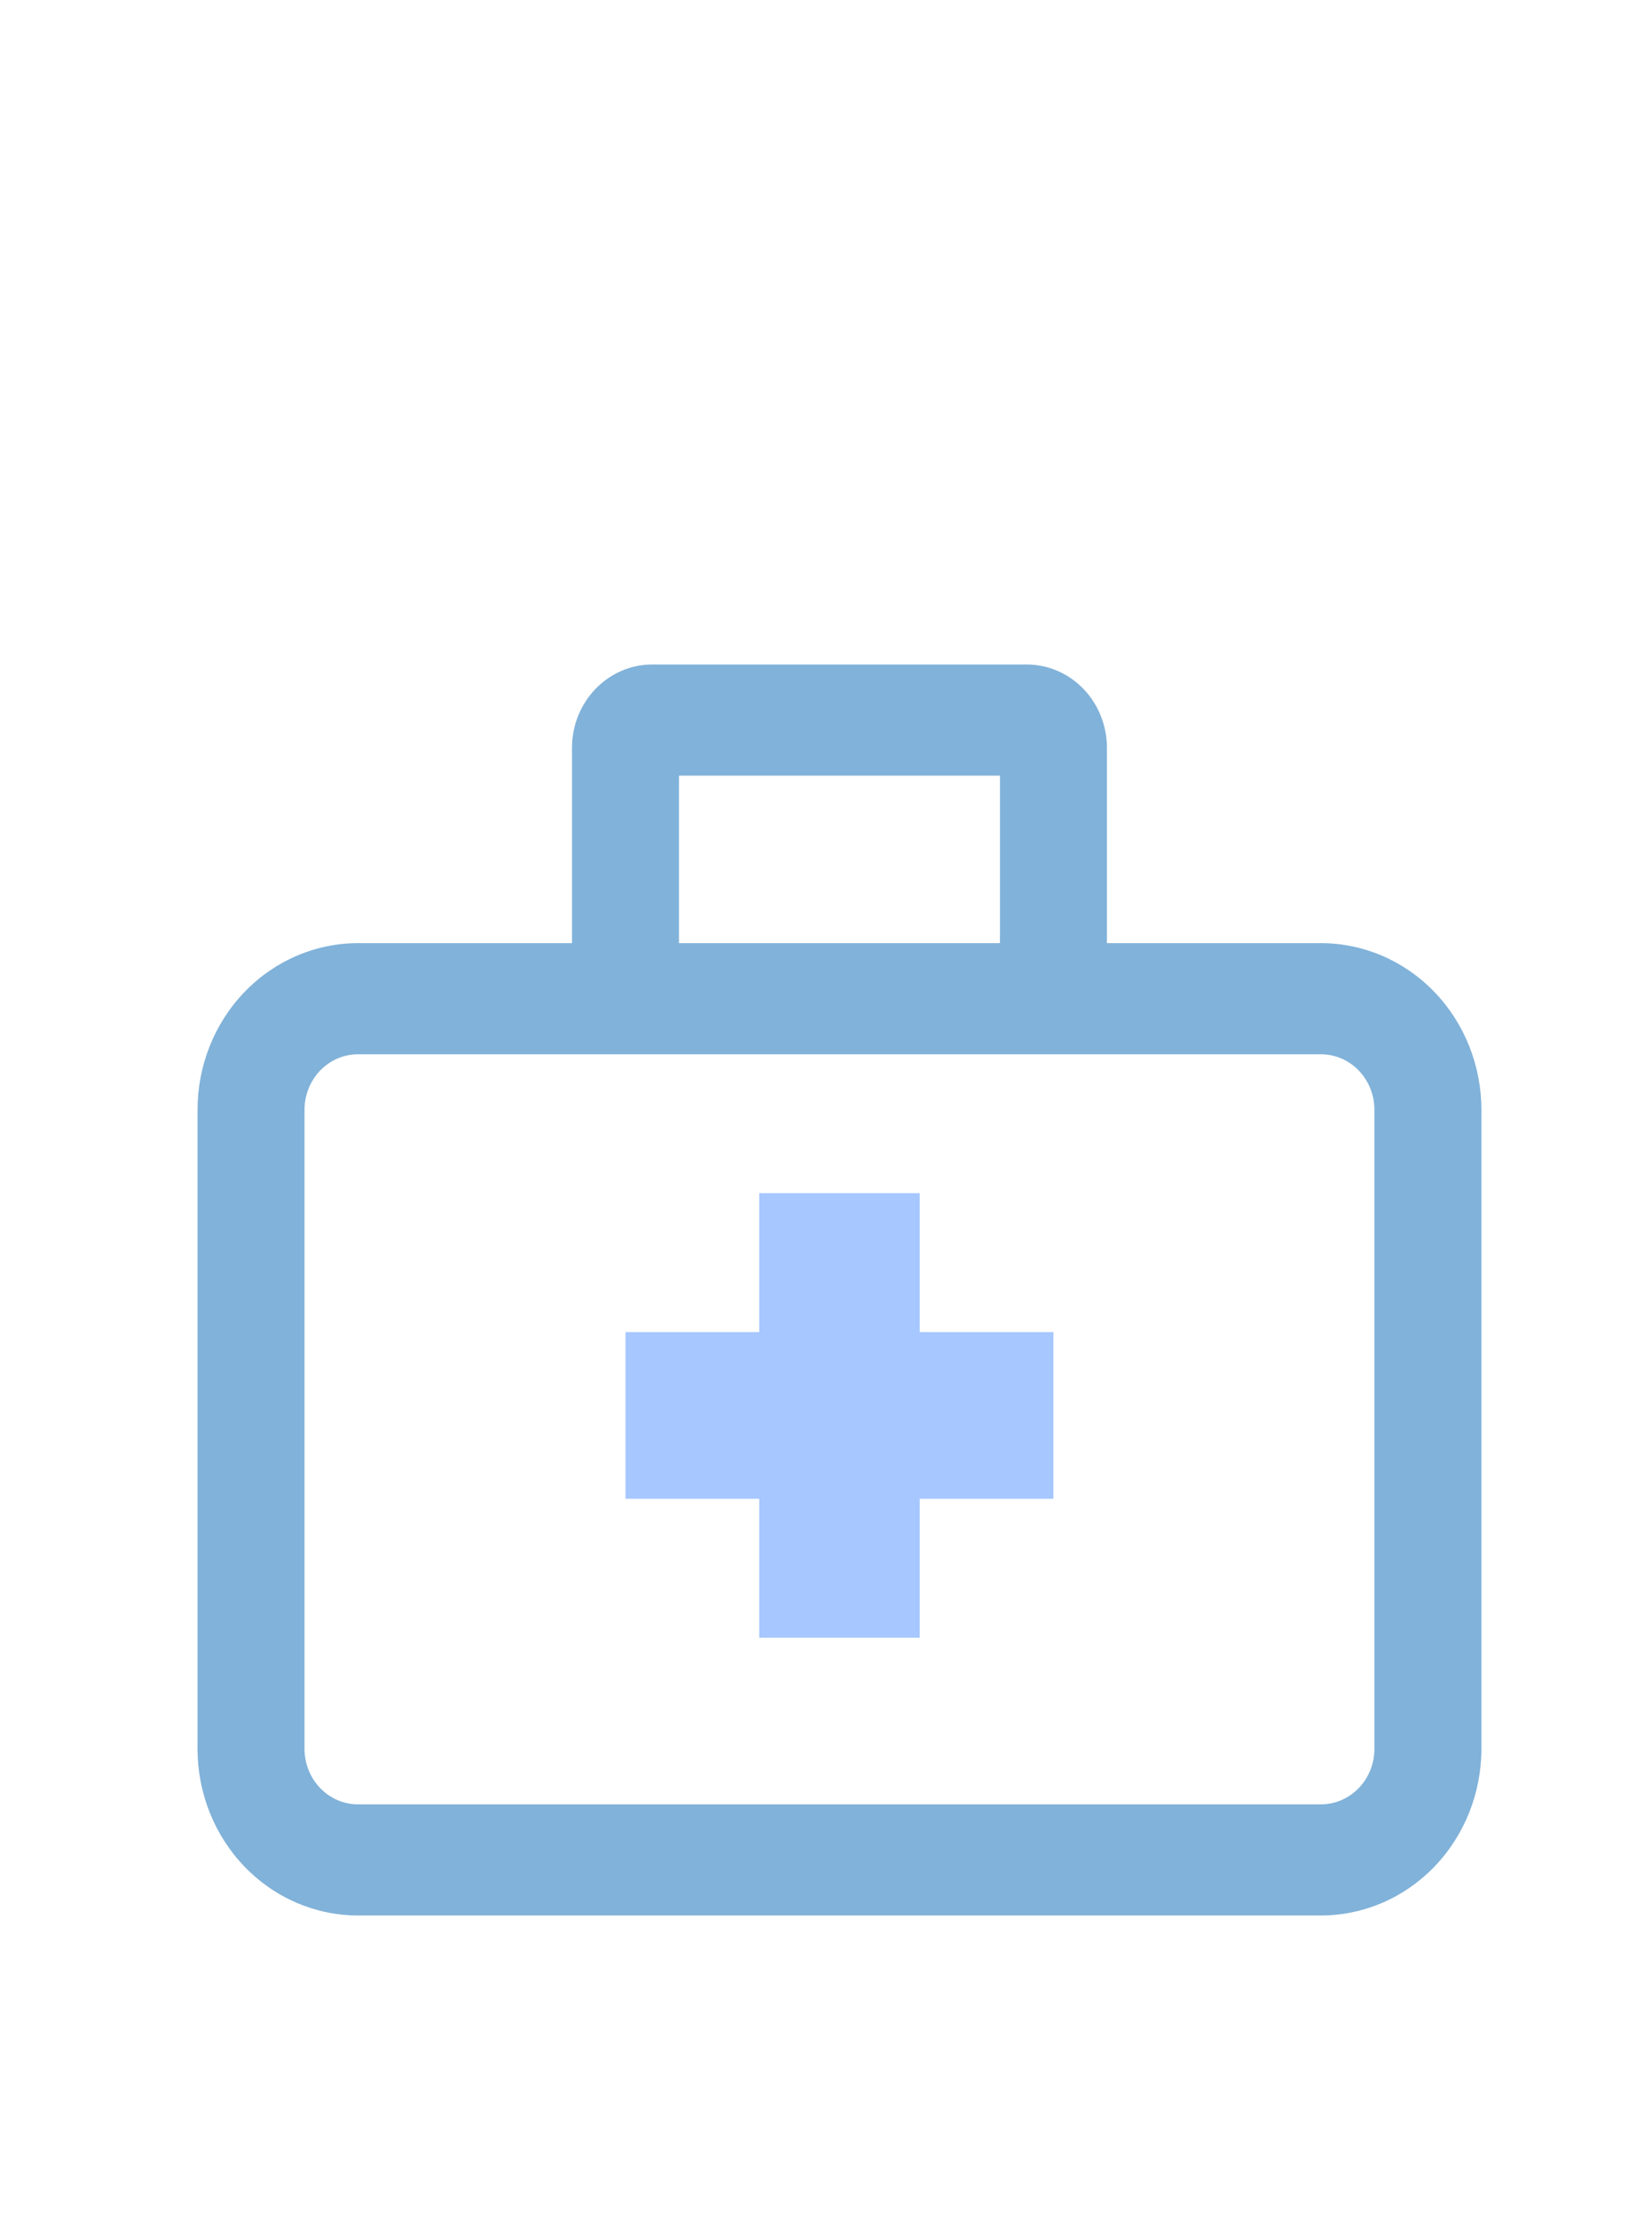 <svg width="368" height="494" viewBox="0 0 368 494" fill="none" xmlns="http://www.w3.org/2000/svg">
<path d="M294.25 426.625H79.75C70.269 426.625 61.175 422.714 54.471 415.751C47.767 408.789 44 399.346 44 389.5V247.188C44 237.341 47.767 227.898 54.471 220.936C61.175 213.974 70.269 210.062 79.75 210.062H294.25C303.731 210.062 312.825 213.974 319.529 220.936C326.234 227.898 330 237.341 330 247.188V389.5C330 399.346 326.234 408.789 319.529 415.751C312.825 422.714 303.731 426.625 294.25 426.625ZM79.75 234.812C76.59 234.812 73.558 236.116 71.324 238.437C69.089 240.758 67.833 243.905 67.833 247.188V389.5C67.833 392.782 69.089 395.93 71.324 398.25C73.558 400.571 76.59 401.875 79.75 401.875H294.25C297.411 401.875 300.442 400.571 302.676 398.25C304.911 395.93 306.167 392.782 306.167 389.5V247.188C306.167 243.905 304.911 240.758 302.676 238.437C300.442 236.116 297.411 234.812 294.25 234.812H79.75Z" fill="#81B2D9"/>
<path d="M246.583 222.25H222.75V172.75H151.25V222.25H127.417V166.562C127.417 161.639 129.3 156.918 132.652 153.437C136.004 149.956 140.551 148 145.292 148H228.708C233.449 148 237.996 149.956 241.348 153.437C244.7 156.918 246.583 161.639 246.583 166.562V222.25Z" fill="#81B2D9"/>
<path d="M139.333 296.688V333.812H234.667V296.688H139.333Z" fill="#A6C7FF"/>
<path d="M169.125 364.75H204.875V265.75H169.125V364.75Z" fill="#A6C7FF"/>
</svg>
